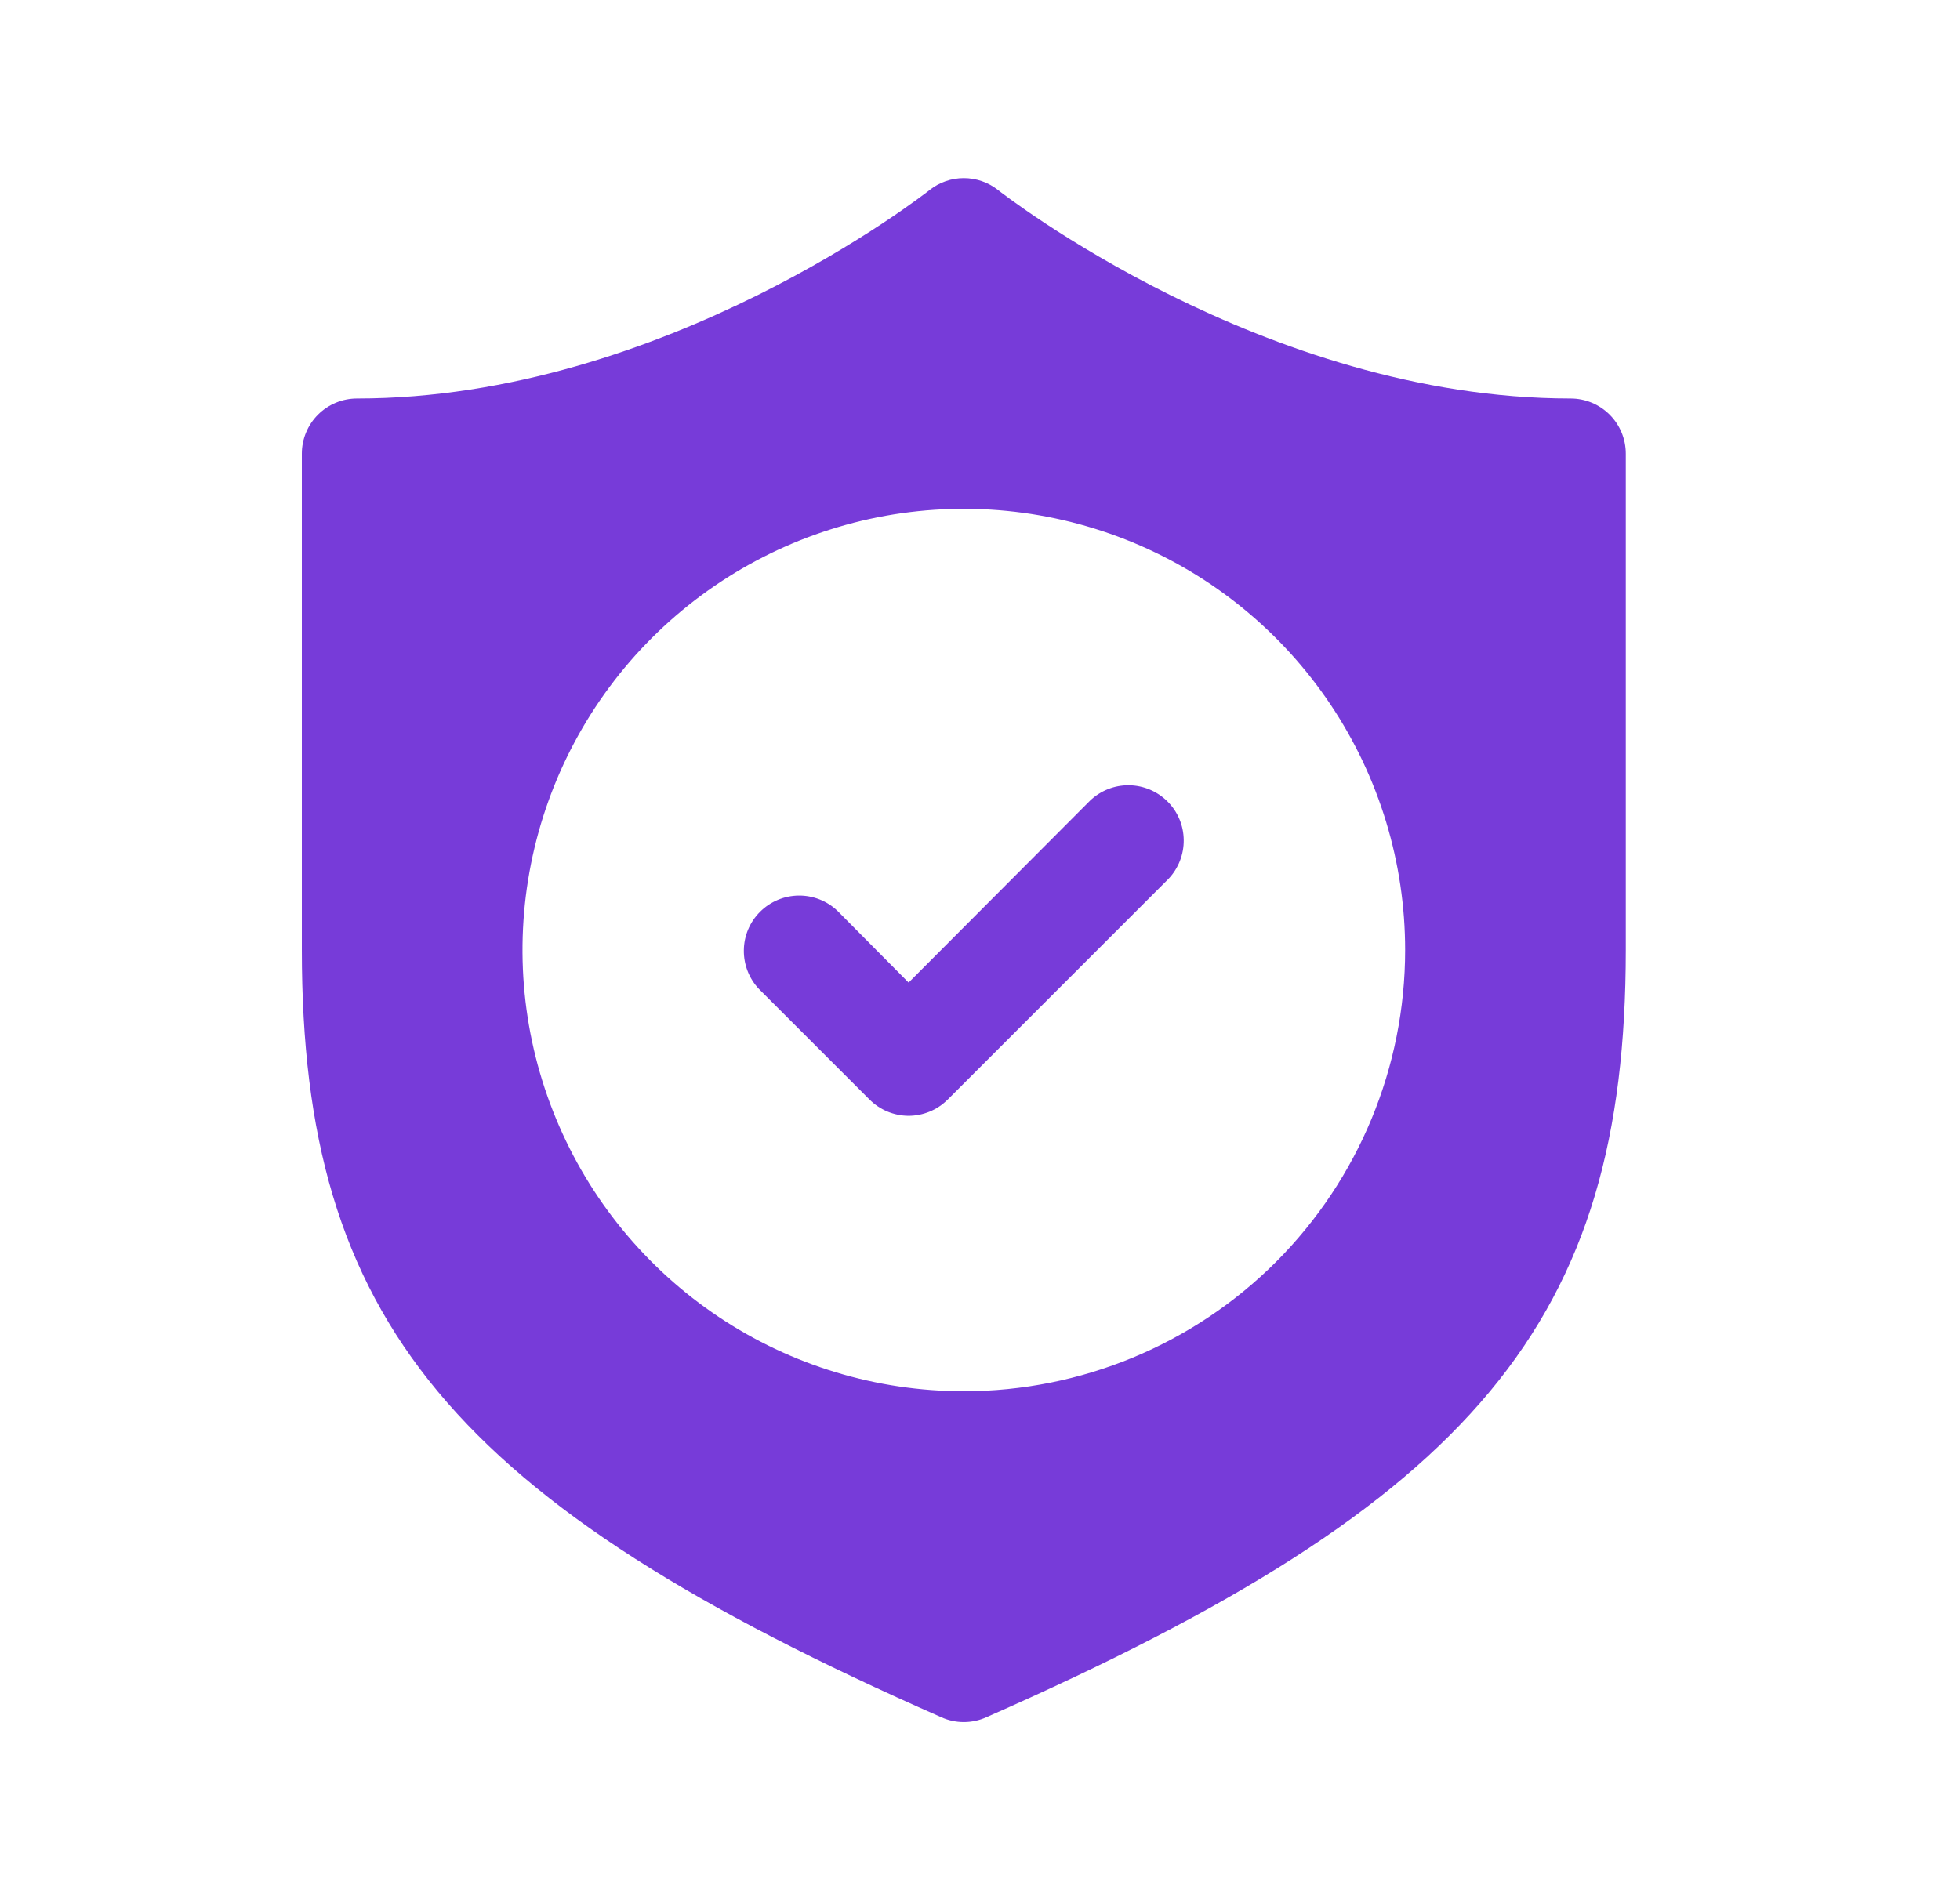 <svg width="33" height="32" viewBox="0 0 33 32" fill="none" xmlns="http://www.w3.org/2000/svg">
<path d="M26.444 6.711C21.278 6.711 16.85 3.237 16.803 3.2C16.639 3.07 16.436 3 16.227 3C16.019 3 15.816 3.07 15.652 3.2C15.605 3.237 11.194 6.711 6.011 6.711C5.764 6.711 5.528 6.809 5.354 6.983C5.18 7.157 5.082 7.393 5.082 7.64V15.999C5.082 22.231 7.599 25.287 15.847 28.918C15.966 28.972 16.096 29 16.227 29C16.359 29 16.489 28.972 16.608 28.918C24.856 25.287 27.373 22.231 27.373 15.999V7.64C27.373 7.393 27.275 7.157 27.101 6.983C26.927 6.809 26.691 6.711 26.444 6.711ZM16.227 23.429C14.758 23.429 13.321 22.993 12.1 22.177C10.878 21.36 9.925 20.2 9.363 18.842C8.8 17.485 8.653 15.991 8.94 14.549C9.227 13.108 9.934 11.784 10.973 10.745C12.013 9.706 13.337 8.998 14.778 8.711C16.219 8.425 17.713 8.572 19.071 9.134C20.429 9.696 21.589 10.649 22.406 11.871C23.222 13.093 23.658 14.529 23.658 15.999C23.658 17.97 22.875 19.859 21.482 21.253C20.088 22.646 18.198 23.429 16.227 23.429Z" fill="#773BD9"/>
<path d="M18.354 13.482L15.298 16.547L14.1 15.339C13.924 15.171 13.689 15.079 13.445 15.082C13.202 15.085 12.969 15.183 12.797 15.355C12.624 15.527 12.526 15.76 12.524 16.003C12.521 16.247 12.613 16.482 12.781 16.658L14.639 18.516C14.725 18.602 14.827 18.671 14.939 18.718C15.052 18.765 15.172 18.79 15.294 18.791C15.416 18.791 15.537 18.767 15.65 18.721C15.763 18.675 15.866 18.607 15.952 18.521L15.958 18.516L19.673 14.801C19.841 14.624 19.933 14.389 19.93 14.146C19.928 13.902 19.83 13.669 19.657 13.497C19.485 13.325 19.252 13.227 19.009 13.224C18.765 13.221 18.53 13.314 18.354 13.482Z" fill="#773BD9"/>
</svg>
